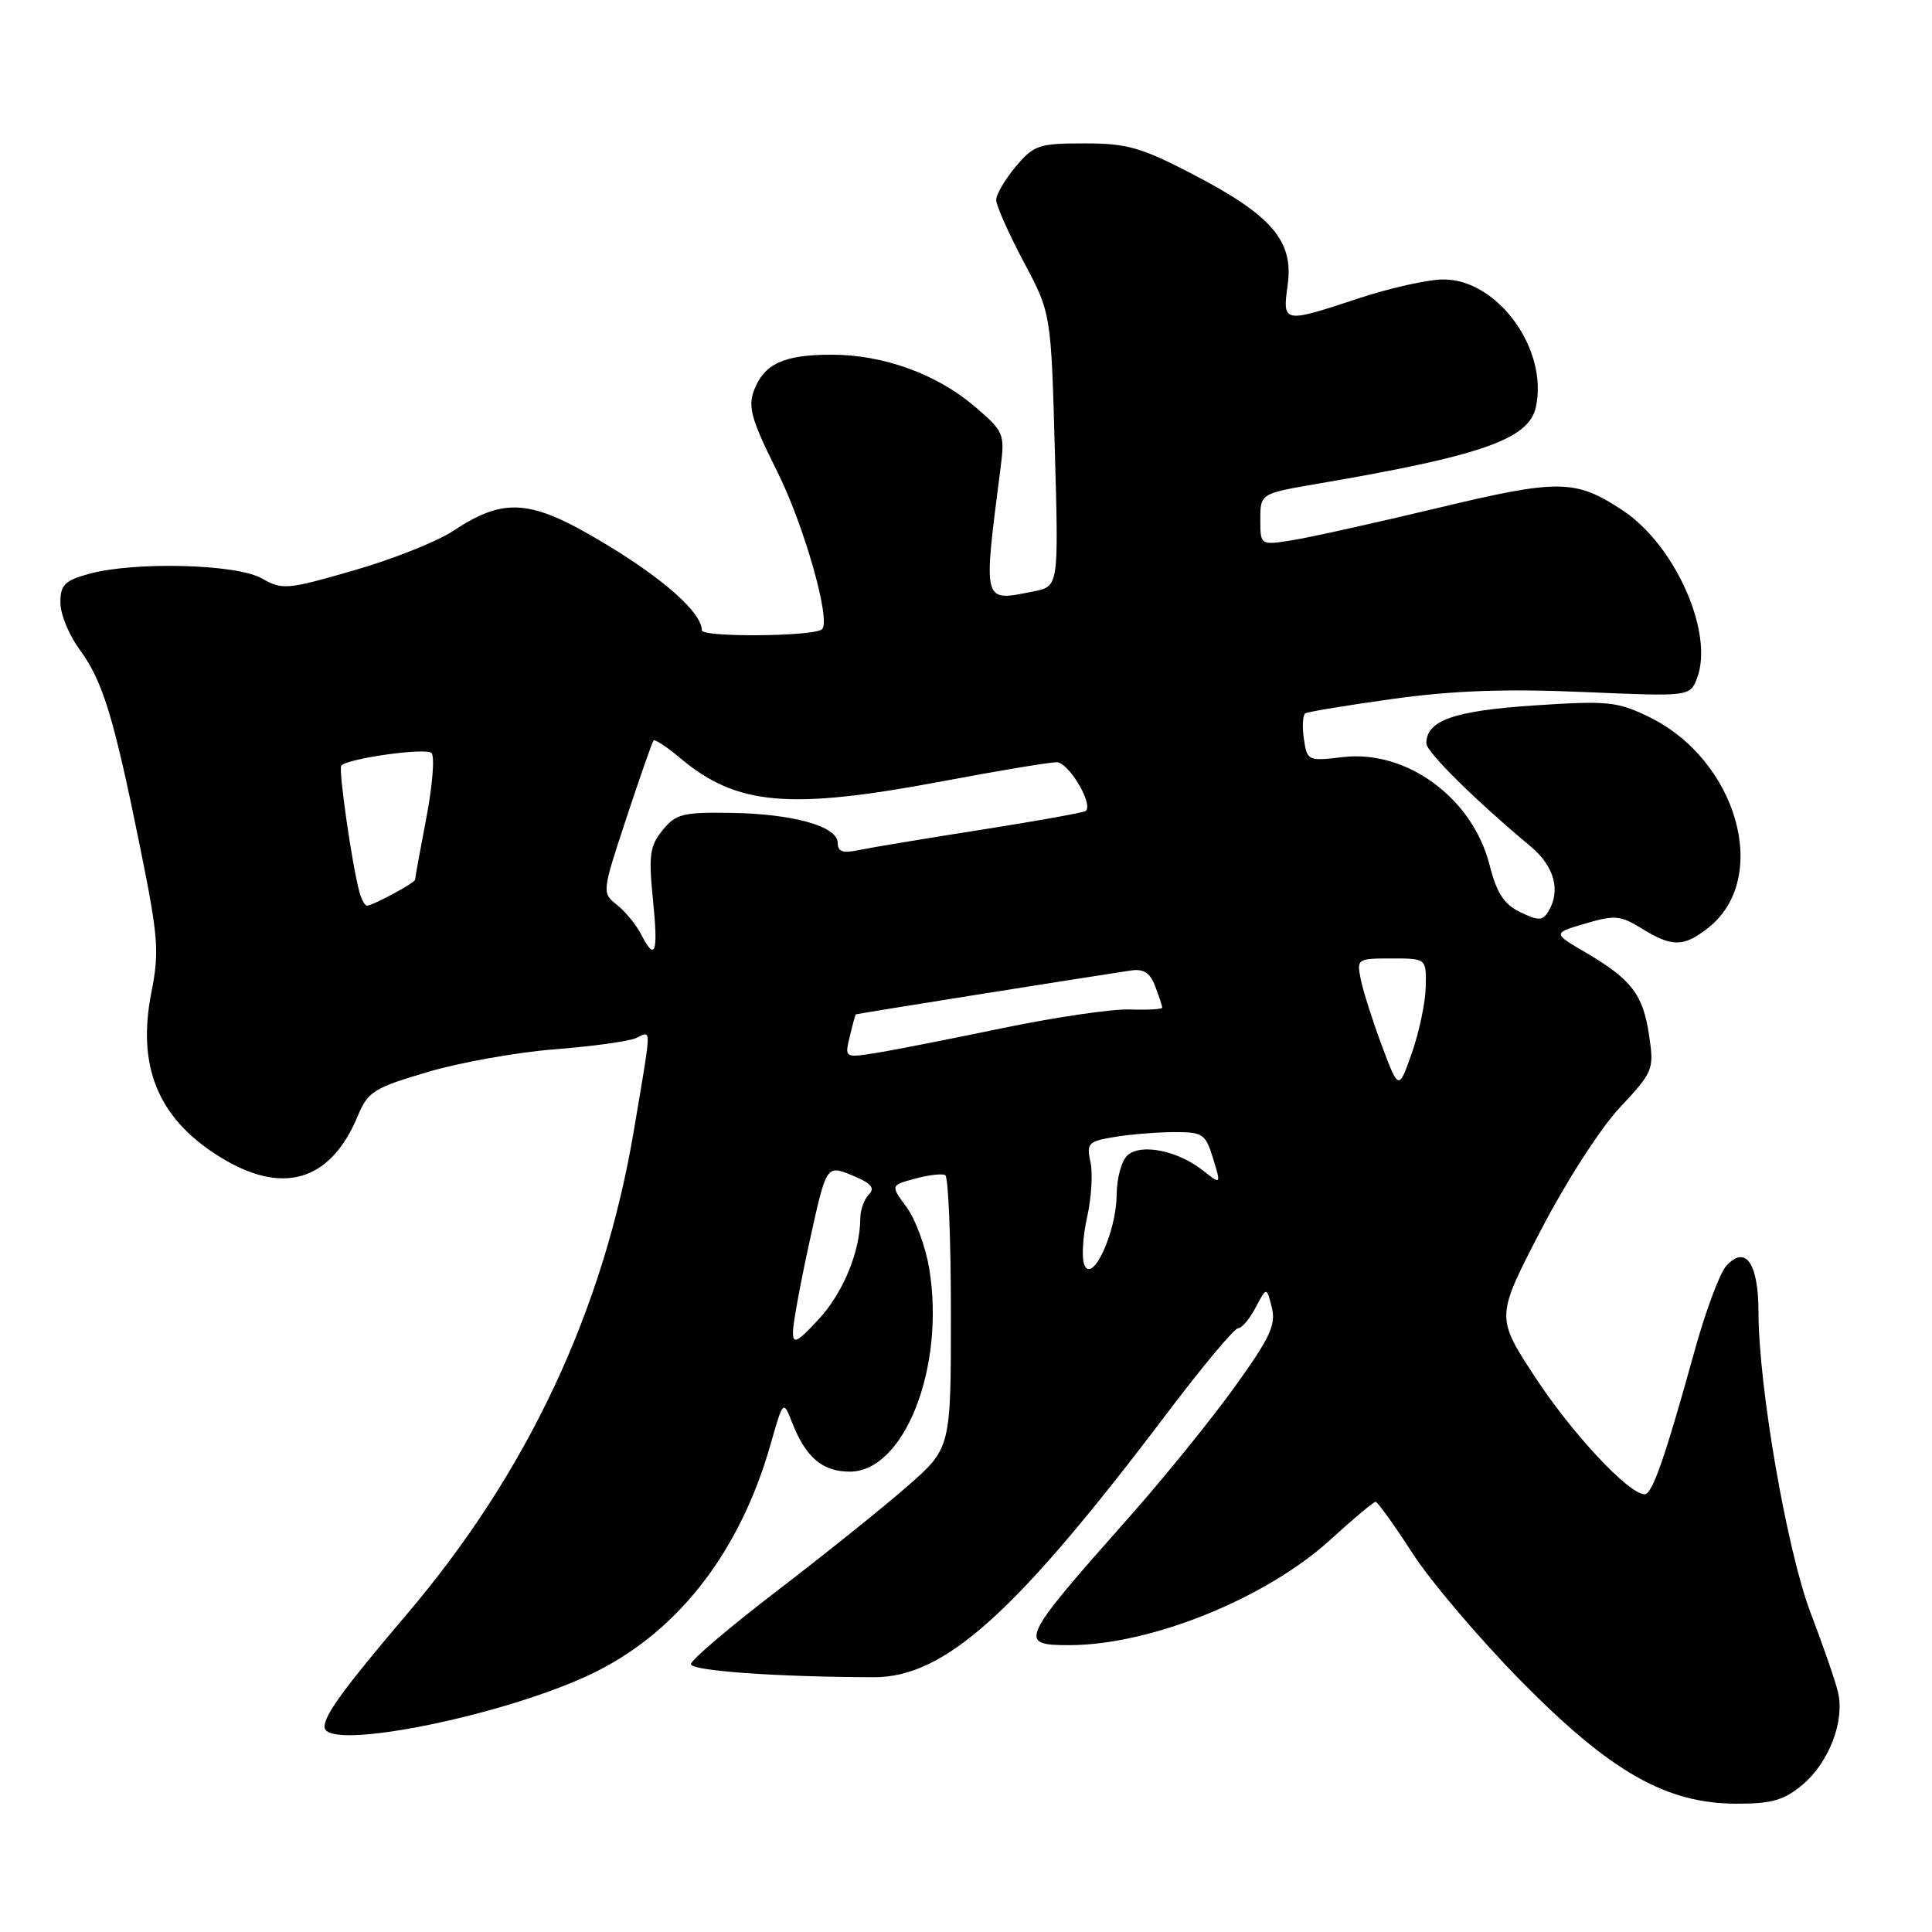 <?xml version="1.0" encoding="UTF-8" standalone="no"?>
<!DOCTYPE svg PUBLIC "-//W3C//DTD SVG 1.1//EN" "http://www.w3.org/Graphics/SVG/1.1/DTD/svg11.dtd" >
<svg xmlns="http://www.w3.org/2000/svg" xmlns:xlink="http://www.w3.org/1999/xlink" version="1.1" viewBox="0 0 256 256">
 <g >
 <path fill="currentColor"
d=" M 238.86 236.47 C 242.37 233.51 244.46 228.03 243.54 224.20 C 243.18 222.71 241.56 218.01 239.93 213.75 C 236.79 205.52 233.02 183.79 233.01 173.87 C 233.00 167.36 231.29 164.91 228.73 167.75 C 227.87 168.71 225.98 173.78 224.54 179.00 C 220.62 193.18 218.94 198.00 217.92 198.00 C 215.83 198.00 208.32 189.97 203.43 182.51 C 198.20 174.52 198.20 174.52 204.14 163.07 C 207.49 156.61 212.06 149.50 214.64 146.75 C 219.08 142.00 219.19 141.73 218.51 137.18 C 217.71 131.77 216.19 129.78 210.12 126.22 C 205.73 123.65 205.73 123.65 210.07 122.37 C 213.97 121.22 214.73 121.29 217.57 123.05 C 221.57 125.52 223.09 125.50 226.34 122.95 C 234.67 116.40 230.23 100.68 218.45 94.97 C 214.27 92.95 213.01 92.83 203.20 93.48 C 192.61 94.19 189.00 95.47 189.00 98.51 C 189.00 99.63 195.47 106.03 202.82 112.16 C 206.00 114.82 206.86 118.09 205.11 120.86 C 204.38 122.01 203.80 122.01 201.43 120.86 C 199.29 119.82 198.32 118.34 197.38 114.63 C 195.13 105.74 186.39 99.32 177.92 100.32 C 173.30 100.87 173.20 100.82 172.77 97.90 C 172.53 96.25 172.62 94.74 172.96 94.52 C 173.31 94.31 178.52 93.45 184.55 92.61 C 192.44 91.51 199.47 91.25 209.72 91.69 C 223.93 92.30 223.93 92.30 224.87 89.85 C 227.14 83.88 221.98 72.24 215.03 67.64 C 208.75 63.48 206.58 63.45 190.34 67.35 C 182.18 69.30 173.59 71.21 171.25 71.58 C 167.00 72.26 167.00 72.26 167.00 68.83 C 167.00 65.40 167.00 65.40 174.75 64.07 C 196.37 60.38 202.58 58.19 203.51 53.95 C 205.19 46.28 198.43 36.98 191.22 37.03 C 189.17 37.04 184.14 38.17 180.04 39.53 C 169.97 42.86 169.92 42.85 170.63 37.70 C 171.42 31.93 168.50 28.52 158.11 23.12 C 151.21 19.53 149.36 19.00 143.69 19.00 C 137.65 19.00 136.99 19.22 134.59 22.08 C 133.17 23.77 132.00 25.76 132.00 26.49 C 132.00 27.23 133.64 30.91 135.63 34.67 C 139.27 41.50 139.27 41.50 139.77 59.60 C 140.28 77.69 140.28 77.69 137.01 78.35 C 130.12 79.73 130.25 80.22 132.59 61.90 C 133.15 57.49 133.02 57.17 129.18 53.88 C 124.13 49.56 117.03 46.99 110.18 47.00 C 103.86 47.00 101.25 48.20 99.91 51.73 C 99.08 53.92 99.57 55.64 102.98 62.47 C 106.54 69.58 110.14 82.24 108.92 83.38 C 107.90 84.35 93.00 84.47 93.00 83.52 C 92.98 81.18 87.98 76.72 80.00 71.94 C 70.29 66.11 66.85 65.85 60.01 70.37 C 57.90 71.77 51.98 74.12 46.86 75.59 C 38.02 78.14 37.40 78.19 34.69 76.64 C 31.36 74.73 17.77 74.38 11.75 76.05 C 8.57 76.93 8.00 77.52 8.00 79.85 C 8.00 81.37 9.14 84.16 10.53 86.04 C 13.61 90.22 15.05 94.91 18.55 112.18 C 20.98 124.18 21.13 126.10 20.05 131.55 C 18.14 141.27 20.92 148.09 28.85 153.12 C 37.30 158.48 43.73 156.67 47.39 147.91 C 48.76 144.63 49.52 144.16 56.69 142.04 C 60.99 140.77 68.55 139.42 73.50 139.04 C 78.45 138.65 83.29 137.99 84.25 137.56 C 86.38 136.62 86.40 135.45 84.00 149.73 C 80.01 173.56 69.92 195.06 53.92 213.88 C 45.57 223.71 43.00 227.23 43.00 228.82 C 43.00 232.24 67.88 227.14 79.19 221.40 C 90.09 215.88 98.10 205.41 102.07 191.50 C 103.78 185.50 103.78 185.50 104.96 188.50 C 106.78 193.13 108.98 195.00 112.60 195.00 C 119.83 195.00 125.25 181.19 123.14 168.18 C 122.67 165.26 121.31 161.56 120.13 159.96 C 117.99 157.06 117.99 157.06 121.24 156.18 C 123.03 155.69 124.84 155.48 125.25 155.71 C 125.66 155.93 126.00 164.16 126.00 174.00 C 126.00 191.88 126.00 191.88 120.25 196.92 C 117.09 199.69 109.35 205.90 103.05 210.73 C 96.75 215.55 91.57 219.95 91.55 220.50 C 91.51 221.39 102.76 222.20 115.77 222.24 C 125.18 222.27 134.57 213.81 154.65 187.25 C 159.33 181.06 163.56 176.00 164.05 176.00 C 164.54 176.00 165.59 174.76 166.38 173.25 C 167.83 170.50 167.83 170.50 168.52 173.24 C 169.10 175.54 168.30 177.25 163.56 183.83 C 160.45 188.15 154.21 195.85 149.70 200.94 C 135.05 217.47 134.80 218.01 141.81 217.99 C 152.59 217.94 167.82 211.76 176.34 203.97 C 179.33 201.24 182.00 199.00 182.27 199.00 C 182.54 199.00 184.72 202.04 187.12 205.75 C 189.51 209.46 195.98 217.08 201.48 222.68 C 213.43 234.82 220.78 239.00 230.17 239.00 C 234.79 239.00 236.41 238.53 238.86 236.47 Z  M 105.07 176.50 C 105.07 175.40 106.07 169.97 107.29 164.42 C 109.50 154.35 109.50 154.35 112.89 155.73 C 115.43 156.77 115.99 157.41 115.14 158.26 C 114.51 158.89 114.00 160.32 113.99 161.45 C 113.98 165.84 111.70 171.35 108.45 174.84 C 105.61 177.90 105.06 178.17 105.07 176.50 Z  M 143.67 167.57 C 143.31 166.64 143.48 163.81 144.05 161.27 C 144.62 158.74 144.82 155.45 144.49 153.97 C 143.95 151.49 144.20 151.23 147.70 150.65 C 149.79 150.30 153.34 150.02 155.58 150.01 C 159.38 150.00 159.74 150.24 160.74 153.50 C 161.81 157.00 161.81 157.00 159.36 155.07 C 156.08 152.49 151.30 151.50 149.46 153.03 C 148.63 153.72 147.98 156.02 147.96 158.37 C 147.91 163.34 144.69 170.24 143.67 167.57 Z  M 183.09 138.52 C 181.87 135.24 180.61 131.30 180.31 129.78 C 179.76 127.06 179.85 127.00 184.38 127.00 C 189.00 127.00 189.00 127.00 188.92 130.75 C 188.88 132.81 188.05 136.75 187.09 139.50 C 185.33 144.50 185.33 144.50 183.09 138.52 Z  M 112.60 137.35 C 112.97 135.78 113.33 134.46 113.39 134.41 C 113.48 134.33 142.98 129.63 149.82 128.60 C 151.54 128.34 152.39 128.89 153.07 130.69 C 153.58 132.03 154.00 133.30 154.00 133.52 C 154.00 133.73 152.09 133.84 149.75 133.76 C 147.41 133.67 139.88 134.78 133.00 136.20 C 126.12 137.63 118.57 139.12 116.21 139.50 C 111.91 140.19 111.91 140.19 112.60 137.35 Z  M 84.92 123.75 C 84.28 122.51 82.86 120.78 81.75 119.90 C 79.75 118.30 79.75 118.25 83.00 108.40 C 84.80 102.95 86.42 98.33 86.59 98.13 C 86.77 97.92 88.34 98.95 90.08 100.41 C 97.61 106.75 104.51 107.36 125.00 103.50 C 132.30 102.12 139.05 101.00 140.01 101.00 C 141.58 101.00 144.87 106.47 143.88 107.45 C 143.67 107.66 137.43 108.78 130.00 109.95 C 122.58 111.11 115.26 112.33 113.75 112.65 C 111.69 113.09 111.00 112.85 111.00 111.69 C 111.00 109.49 105.09 107.83 96.83 107.71 C 90.48 107.61 89.54 107.85 87.79 110.01 C 86.10 112.09 85.93 113.34 86.52 119.21 C 87.24 126.34 86.83 127.49 84.92 123.75 Z  M 47.64 118.25 C 46.67 114.78 44.81 101.86 45.22 101.44 C 46.20 100.47 56.44 99.04 57.18 99.78 C 57.62 100.22 57.31 104.09 56.49 108.38 C 55.67 112.67 55.00 116.35 55.00 116.56 C 55.00 116.98 49.40 120.00 48.62 120.00 C 48.35 120.00 47.91 119.21 47.64 118.25 Z "/>
</g>
</svg>